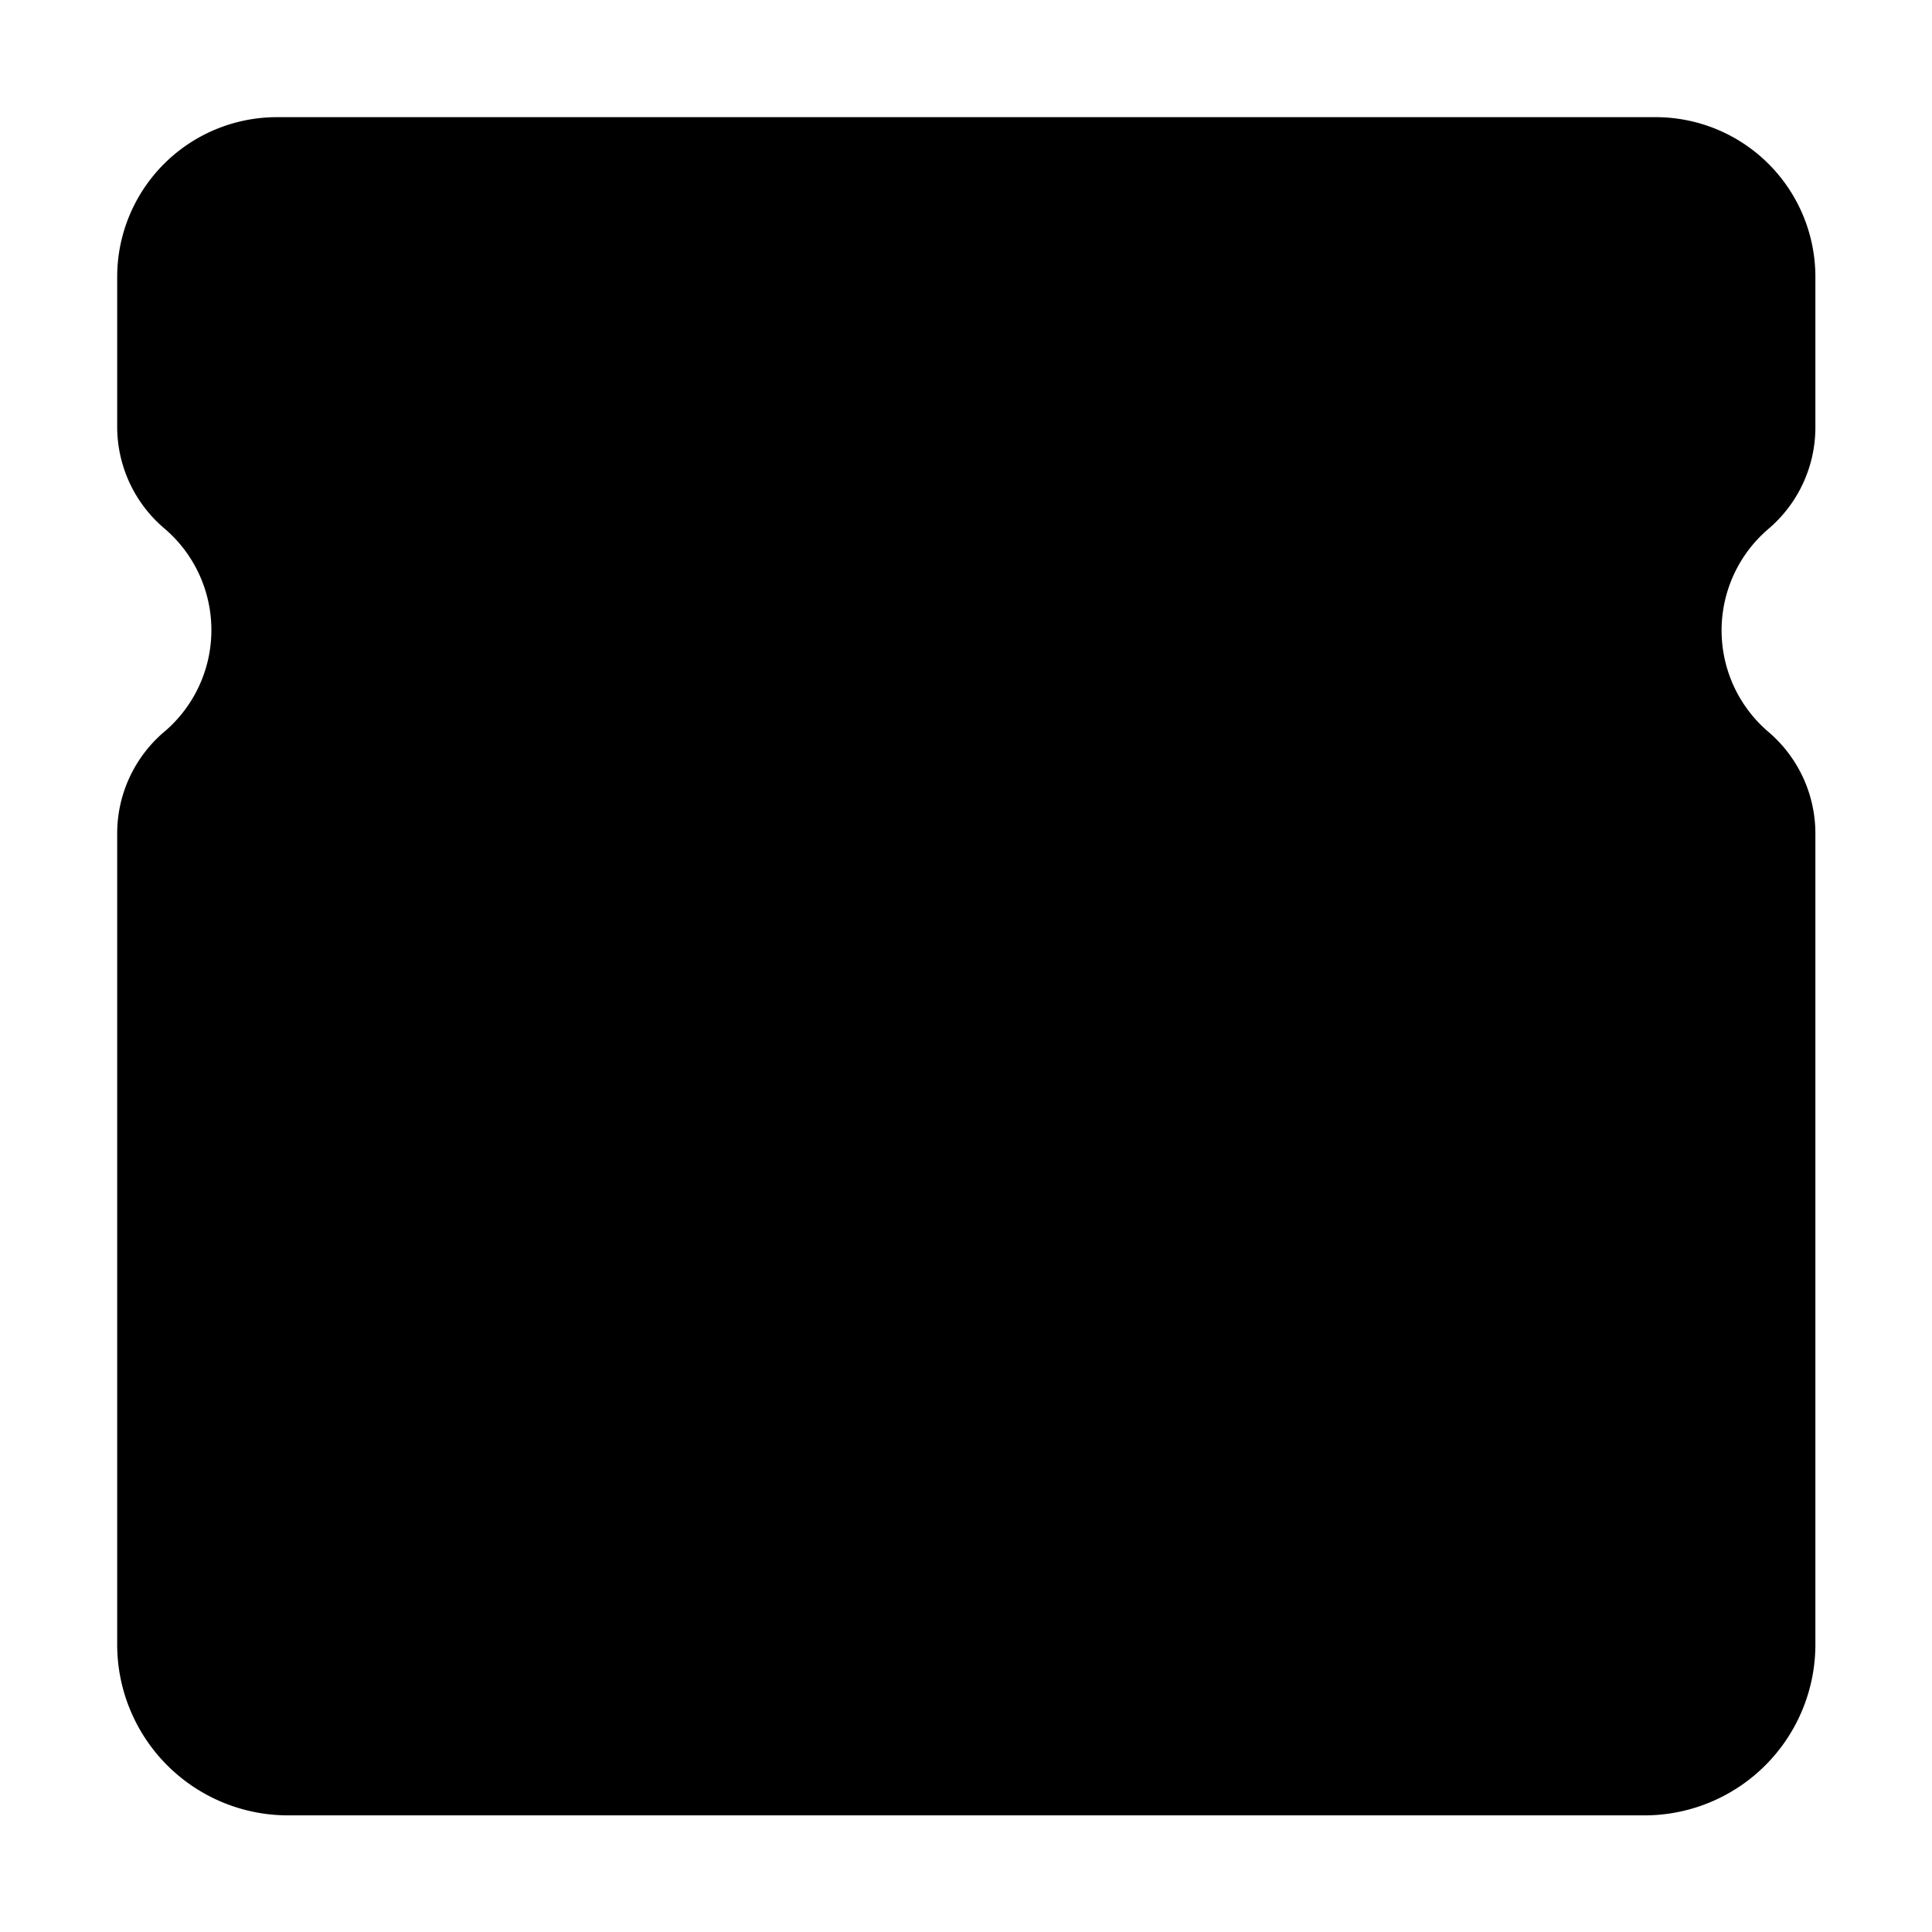 <svg id="Layer_2" data-name="Layer 2" xmlns="http://www.w3.org/2000/svg" viewBox="0 0 1013.96 1013.96"><title>Sandwich</title><path d="M863.07,952.75H151.18A89.68,89.68,0,0,1,61.5,863.07V437.45a70,70,0,0,1,24.6-53.3l.21-.17a70,70,0,0,0,.18-106.46l-.56-.47A70,70,0,0,1,61.5,223.9V145.33a83.84,83.84,0,0,1,83.83-83.84H868.92a83.84,83.84,0,0,1,83.84,83.84v78.92a70,70,0,0,1-24.61,53.3h0a70,70,0,0,0,0,106.6h0a70.05,70.05,0,0,1,24.61,53.3V863.07A89.69,89.69,0,0,1,863.07,952.75Z"/></svg>